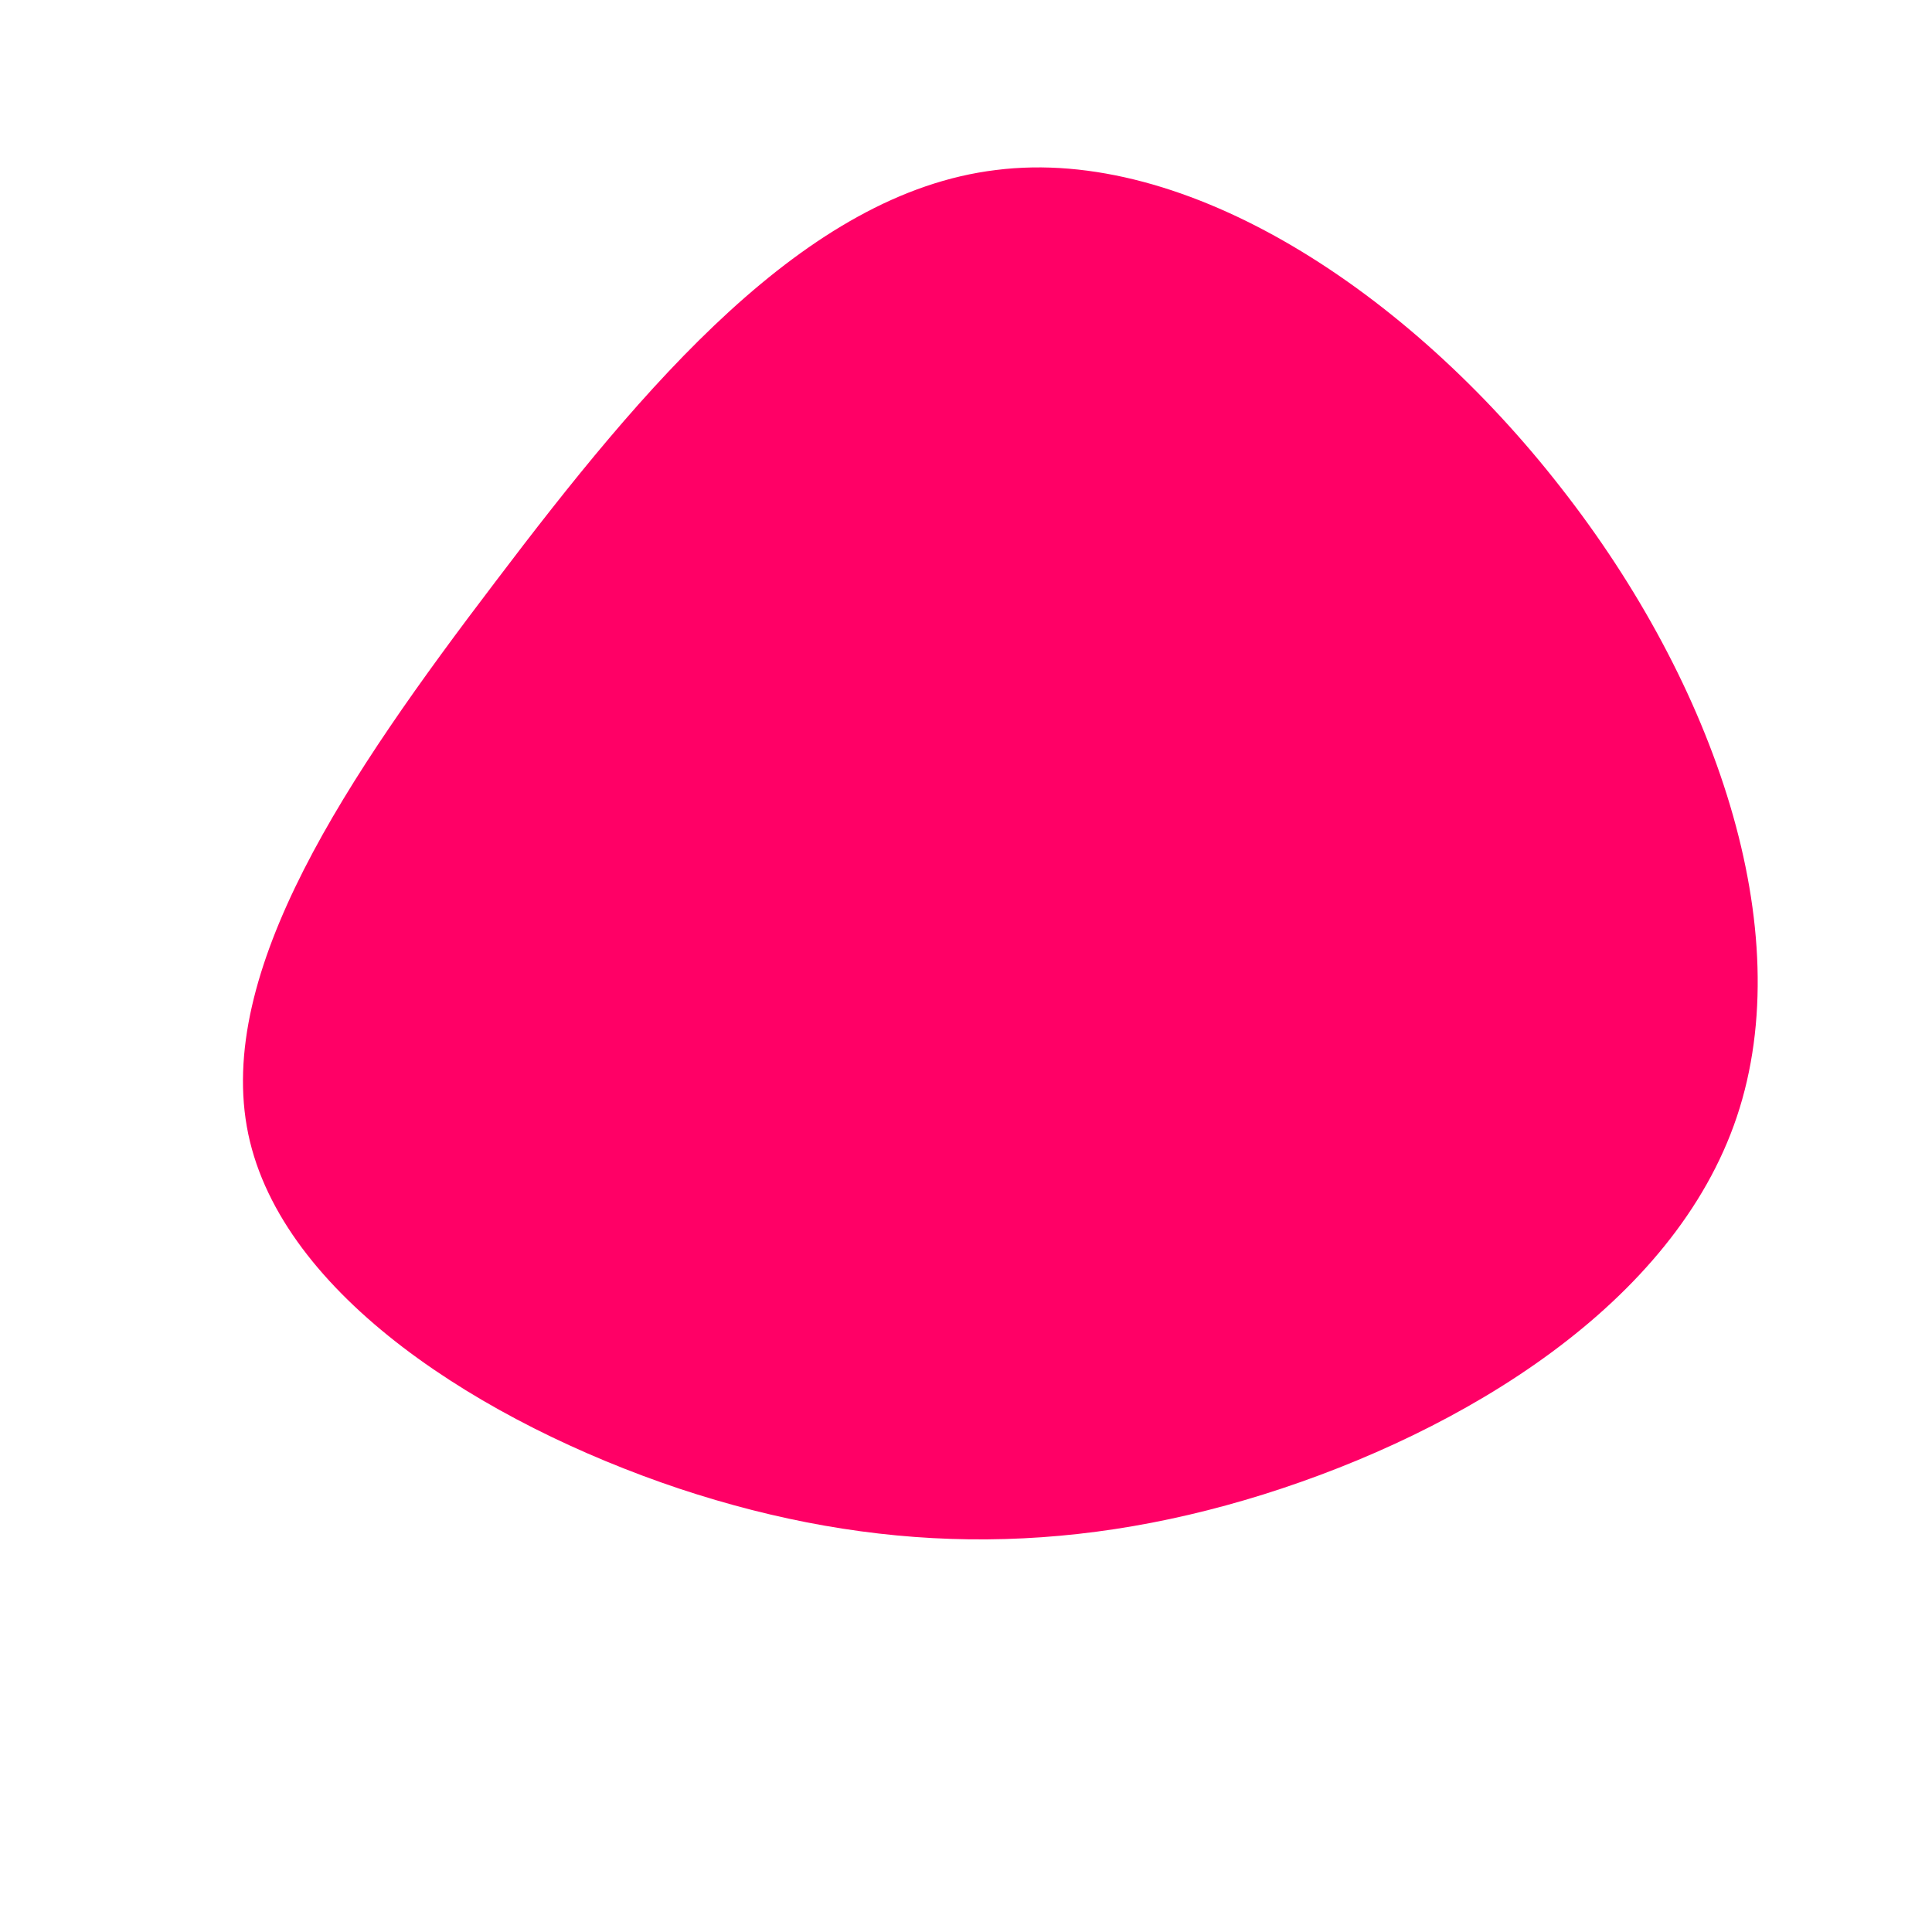 <?xml version="1.0" standalone="no"?>
<svg viewBox="0 0 200 200" xmlns="http://www.w3.org/2000/svg">
  <path fill="#FF0066" d="M61.6,-49.5C77.5,-29.2,86.3,-3.8,79.8,15.6C73.3,35,51.5,48.2,30.8,54.7C10,61.2,-9.5,60.8,-29.7,54.1C-50,47.3,-70.8,34.1,-74.3,17.4C-77.8,0.6,-64,-19.7,-48.7,-39.8C-33.4,-60,-16.7,-80,3.1,-82.4C22.9,-84.9,45.8,-69.8,61.6,-49.5Z" transform="translate(100 100)" />
</svg>
